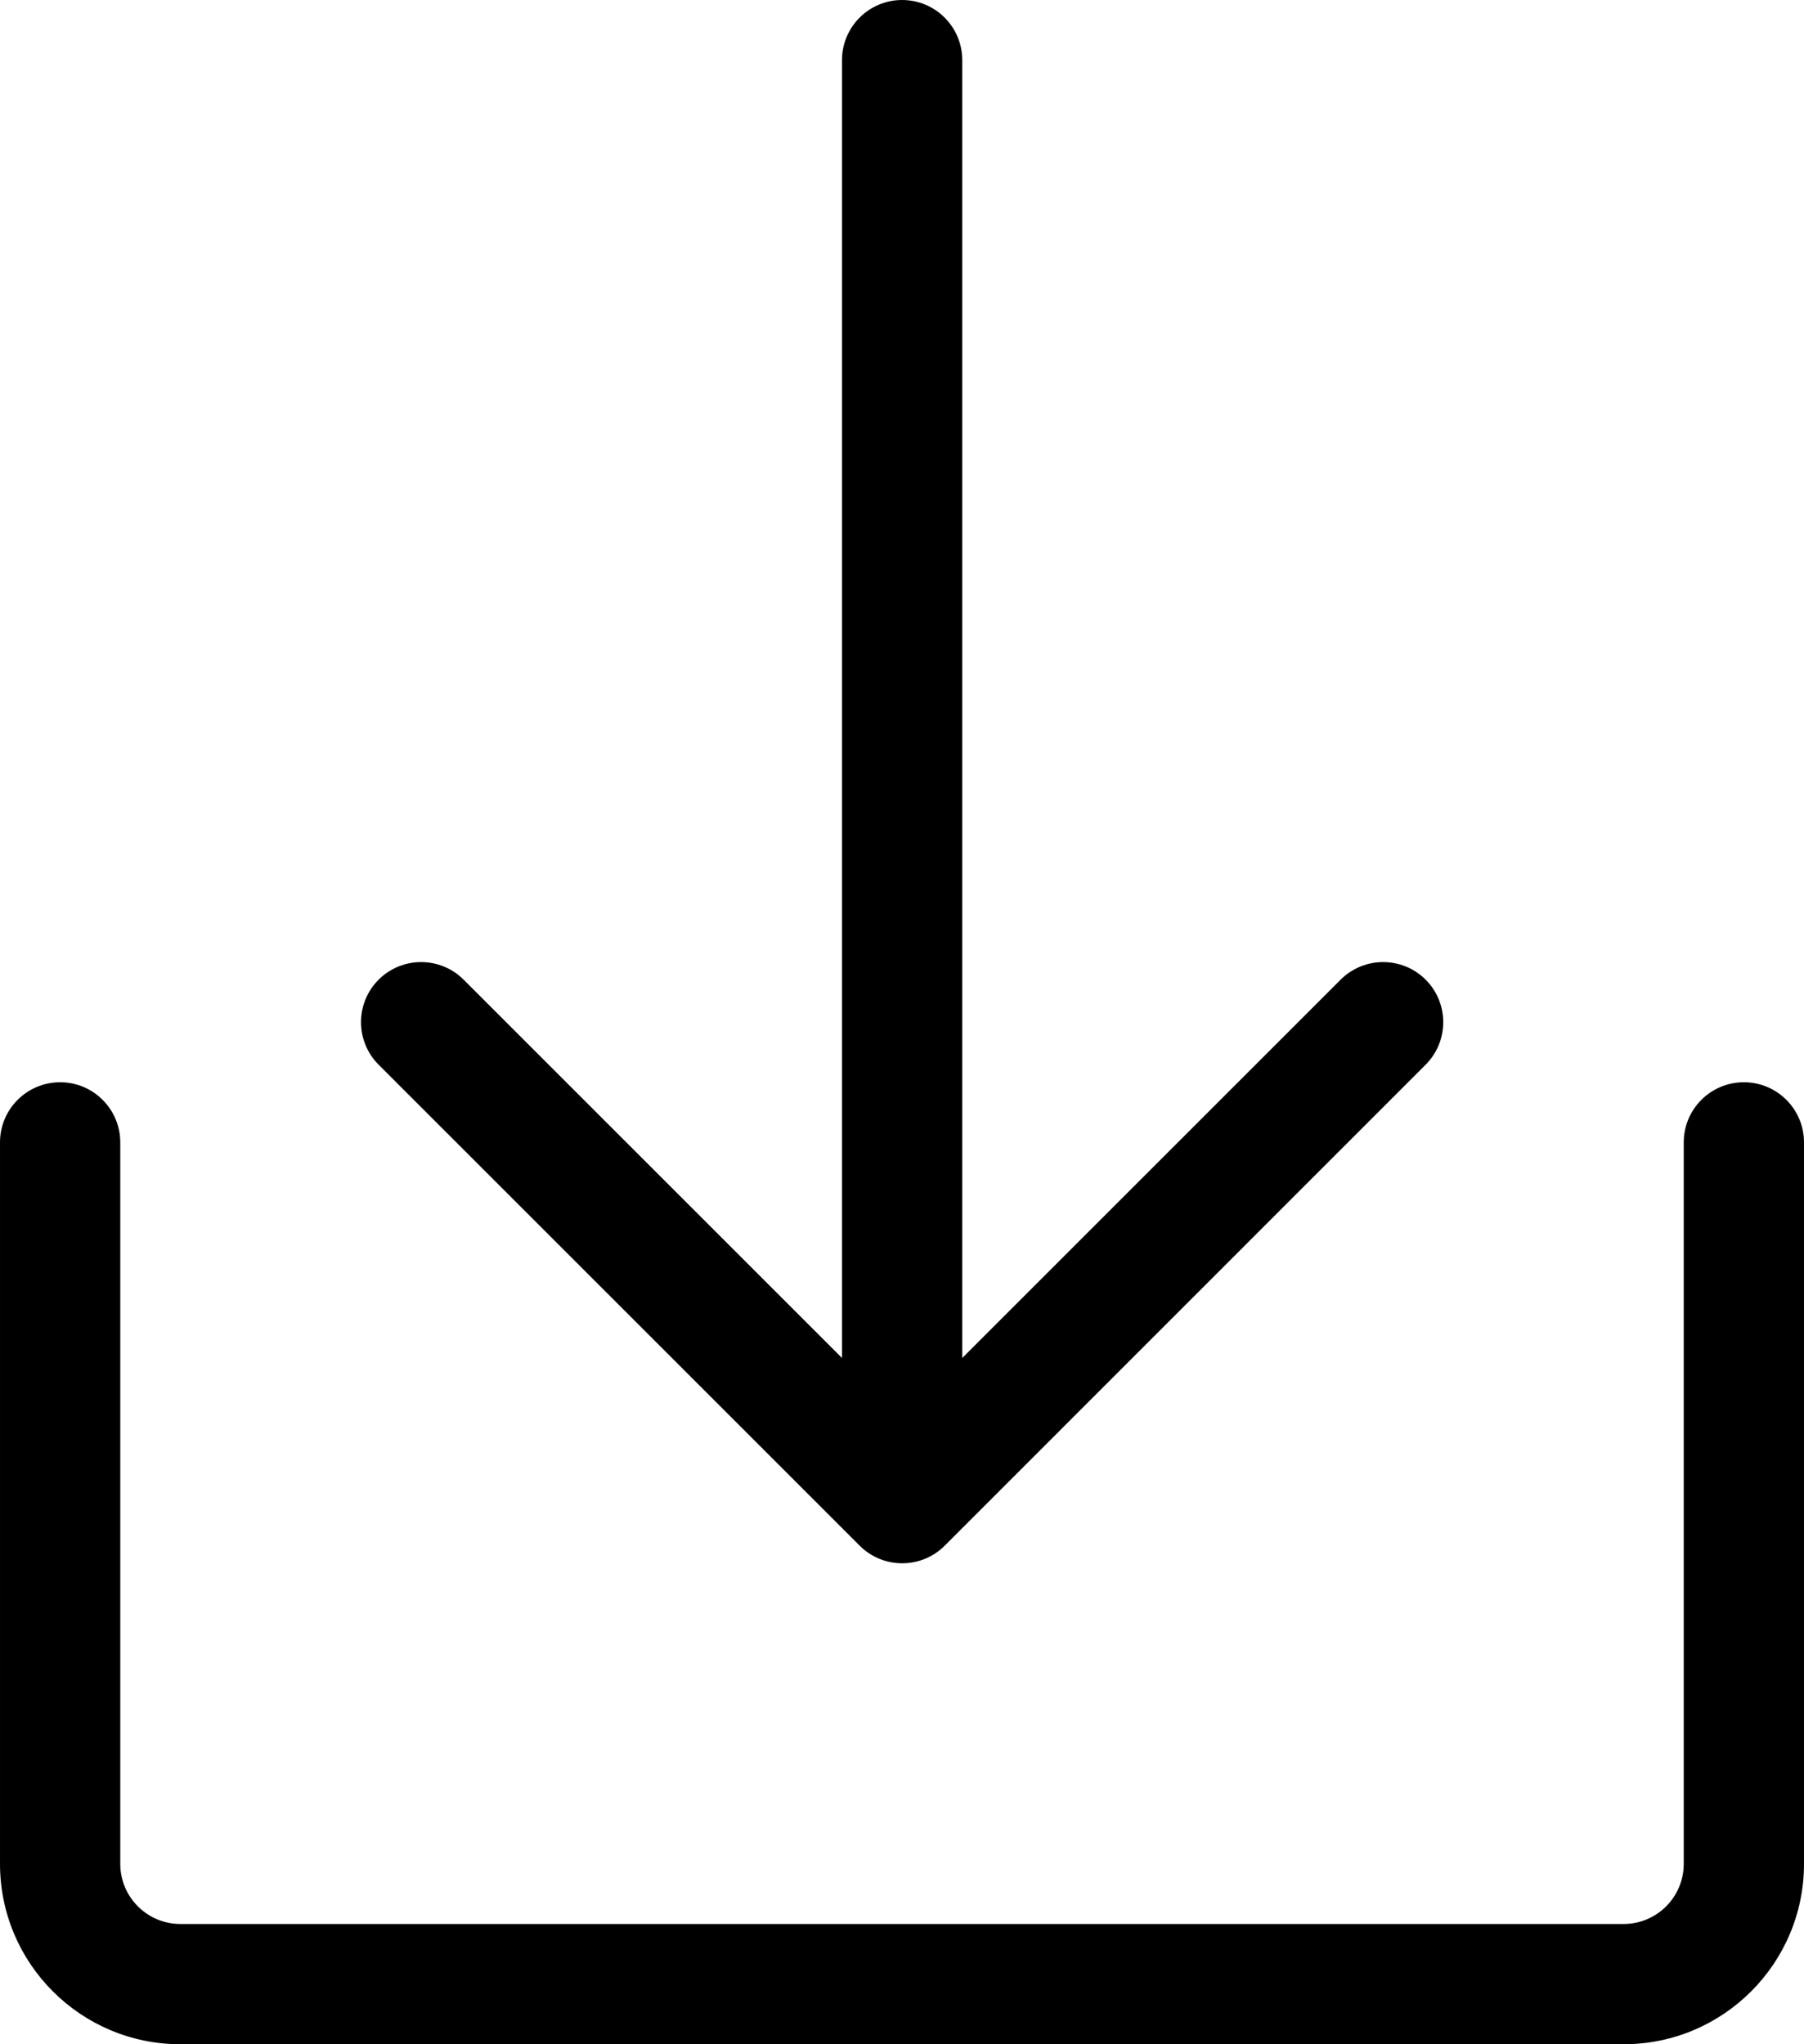 <svg height="17" viewBox="0 0 15 17" width="15" xmlns="http://www.w3.org/2000/svg"><path clip-rule="evenodd" d="m11.854 8.854c.195-.195.195-.512 0-.707-.195-.195-.512-.195-.707 0l-3.146 3.146v-10.793c0-.276-.224-.5-.5-.5s-.5.224-.5.5v10.793l-3.146-3.146c-.195-.195-.512-.195-.707 0-.195.195-.195.512 0 .707l4 4c.195.195.512.195.707 0zm-10.854.646c0-.276-.224-.5-.5-.5s-.5.224-.5.5v6c0 .828.672 1.5 1.5 1.5h12c.828 0 1.5-.672 1.5-1.5v-6c0-.276-.224-.5-.5-.5s-.5.224-.5.5v6c0 .276-.224.5-.5.5h-12c-.276 0-.5-.224-.5-.5z" fill-rule="evenodd"></path></svg>